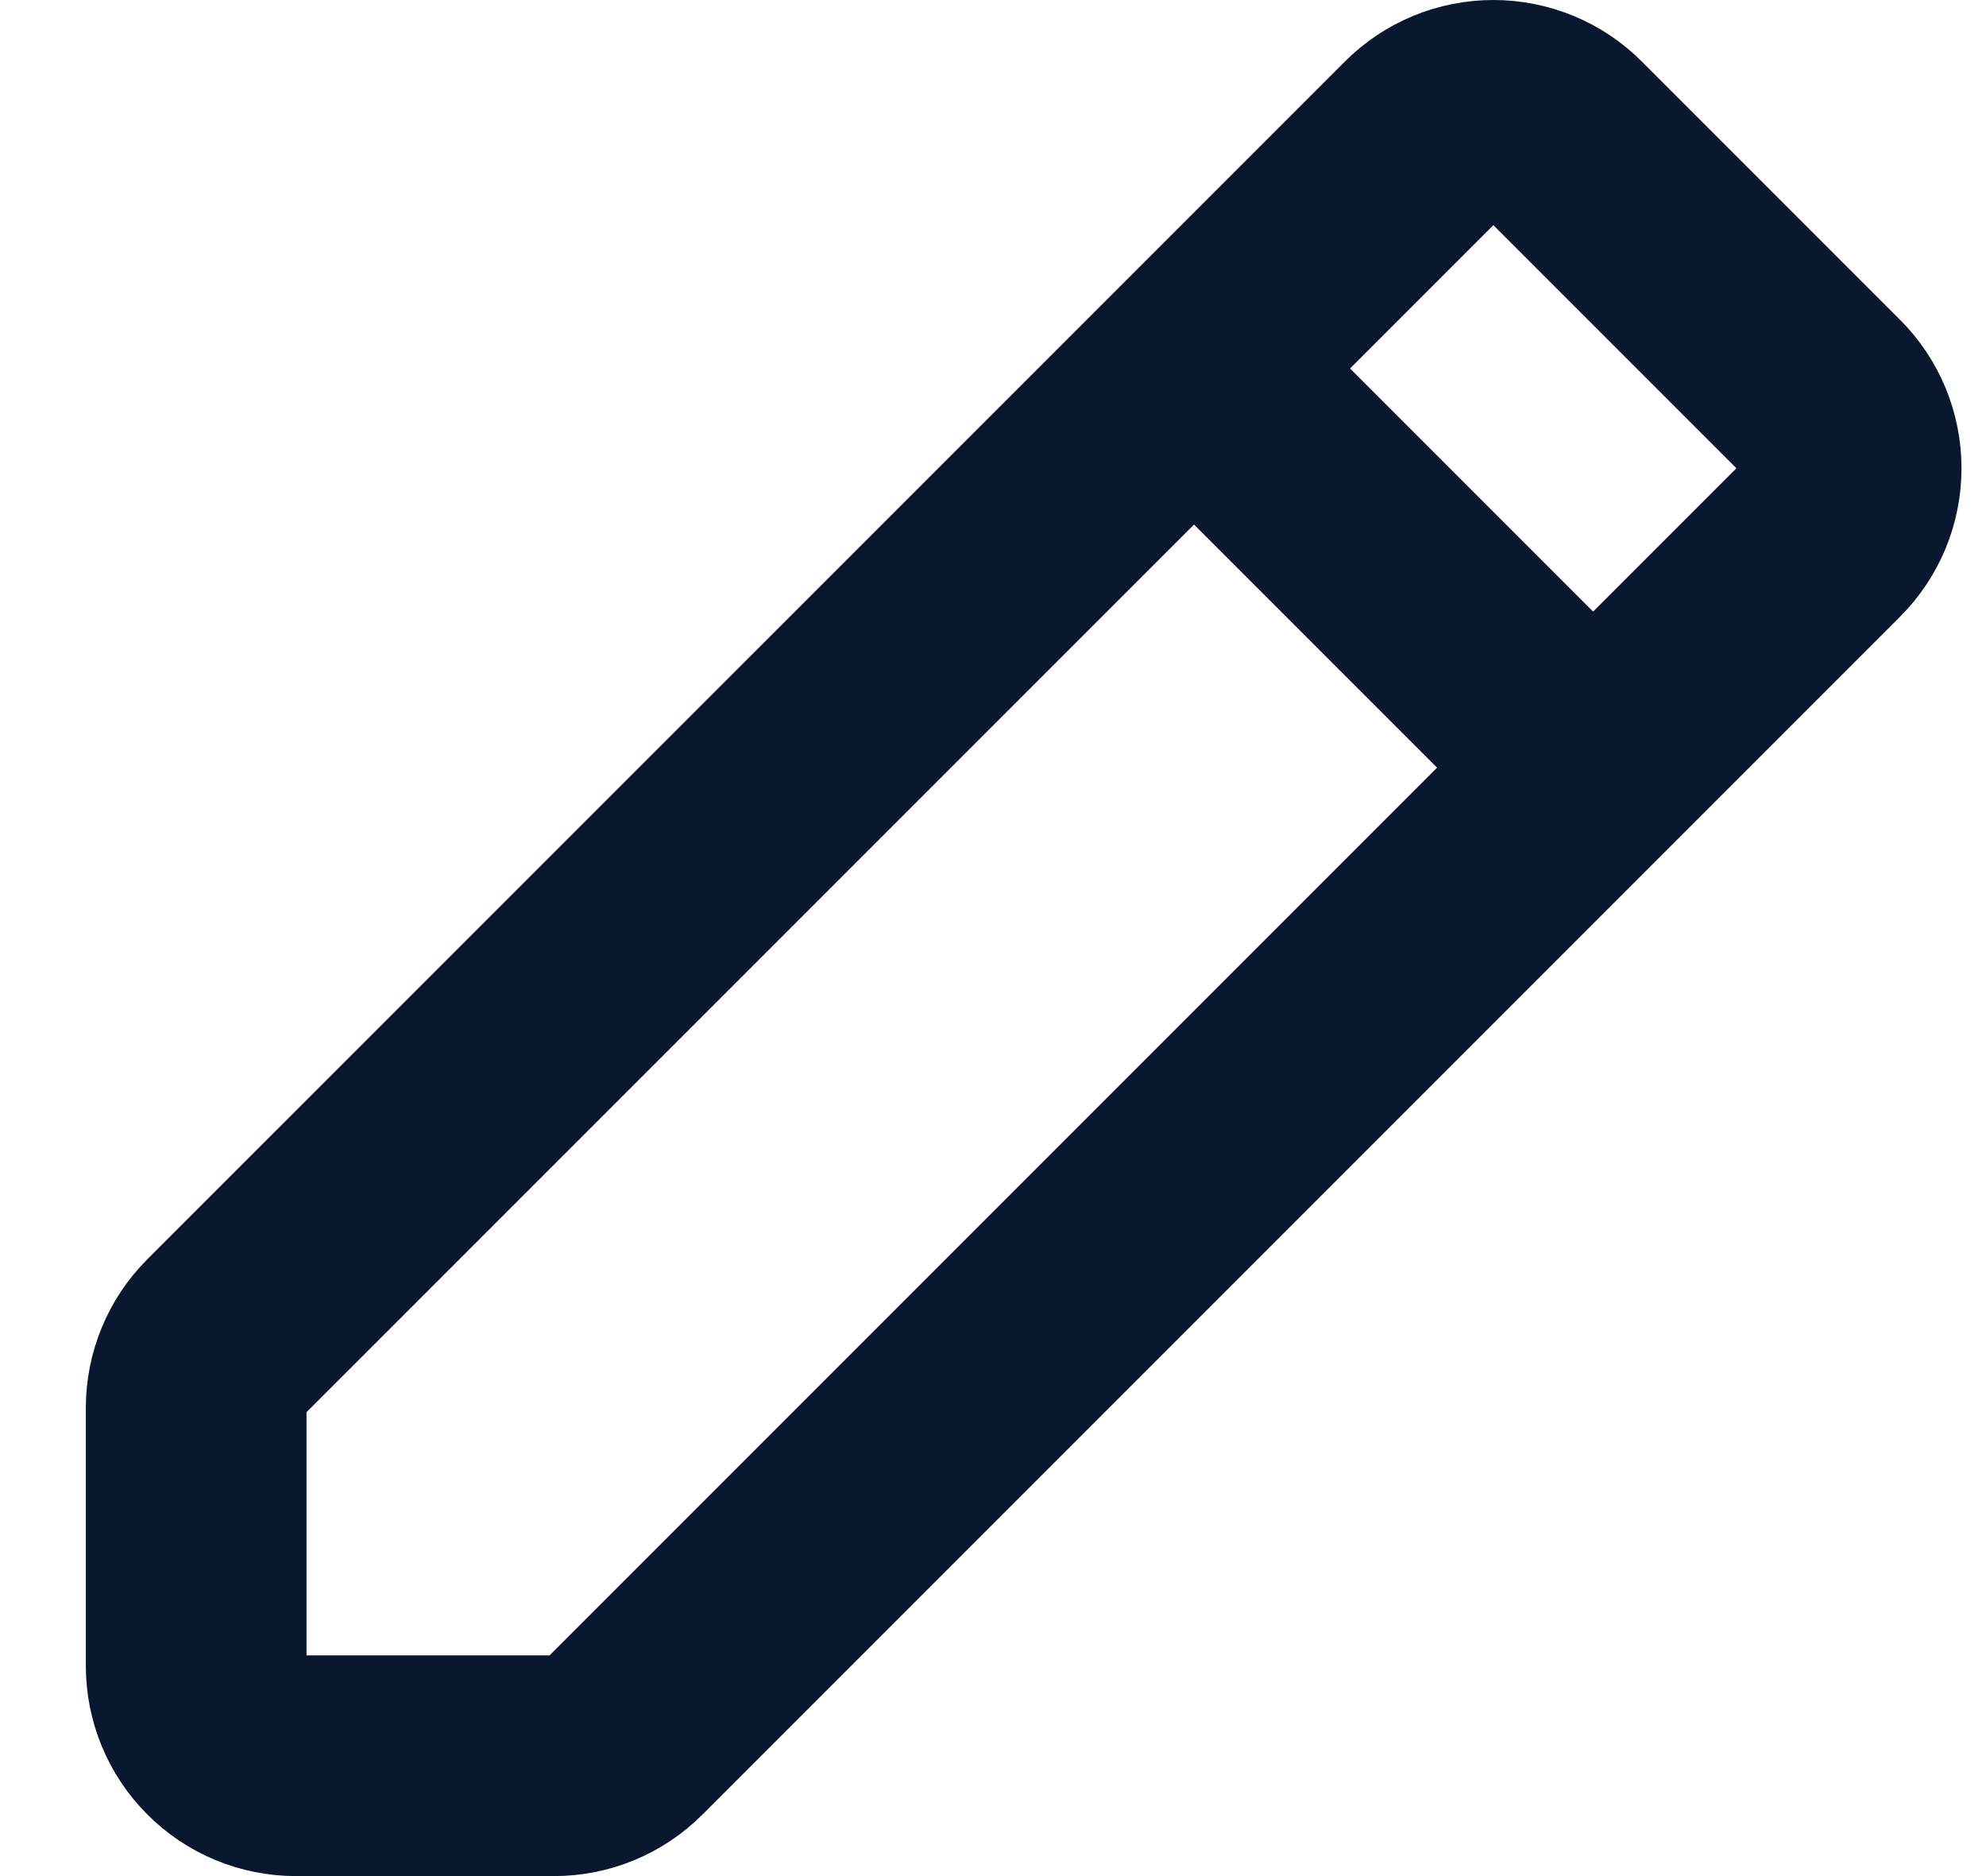 <svg width="18" height="17" viewBox="0 0 18 17" fill="none" xmlns="http://www.w3.org/2000/svg">
<path id="icon-edit" d="M10.822 3.339L12.896 1.265C13.065 1.095 13.295 1 13.535 1C13.775 1 14.005 1.095 14.174 1.265L16.513 3.604C16.683 3.773 16.778 4.003 16.778 4.243C16.778 4.483 16.683 4.713 16.513 4.882L14.439 6.956M10.822 3.339L2.043 12.117C1.873 12.287 1.778 12.517 1.778 12.757V15.096C1.778 15.335 1.873 15.566 2.043 15.735C2.212 15.905 2.442 16 2.682 16H5.021C5.261 16 5.491 15.905 5.66 15.735L14.439 6.956M10.822 3.339L14.439 6.956" stroke="#09172F" stroke-width="2" stroke-linecap="round" stroke-linejoin="round"/>
</svg>
